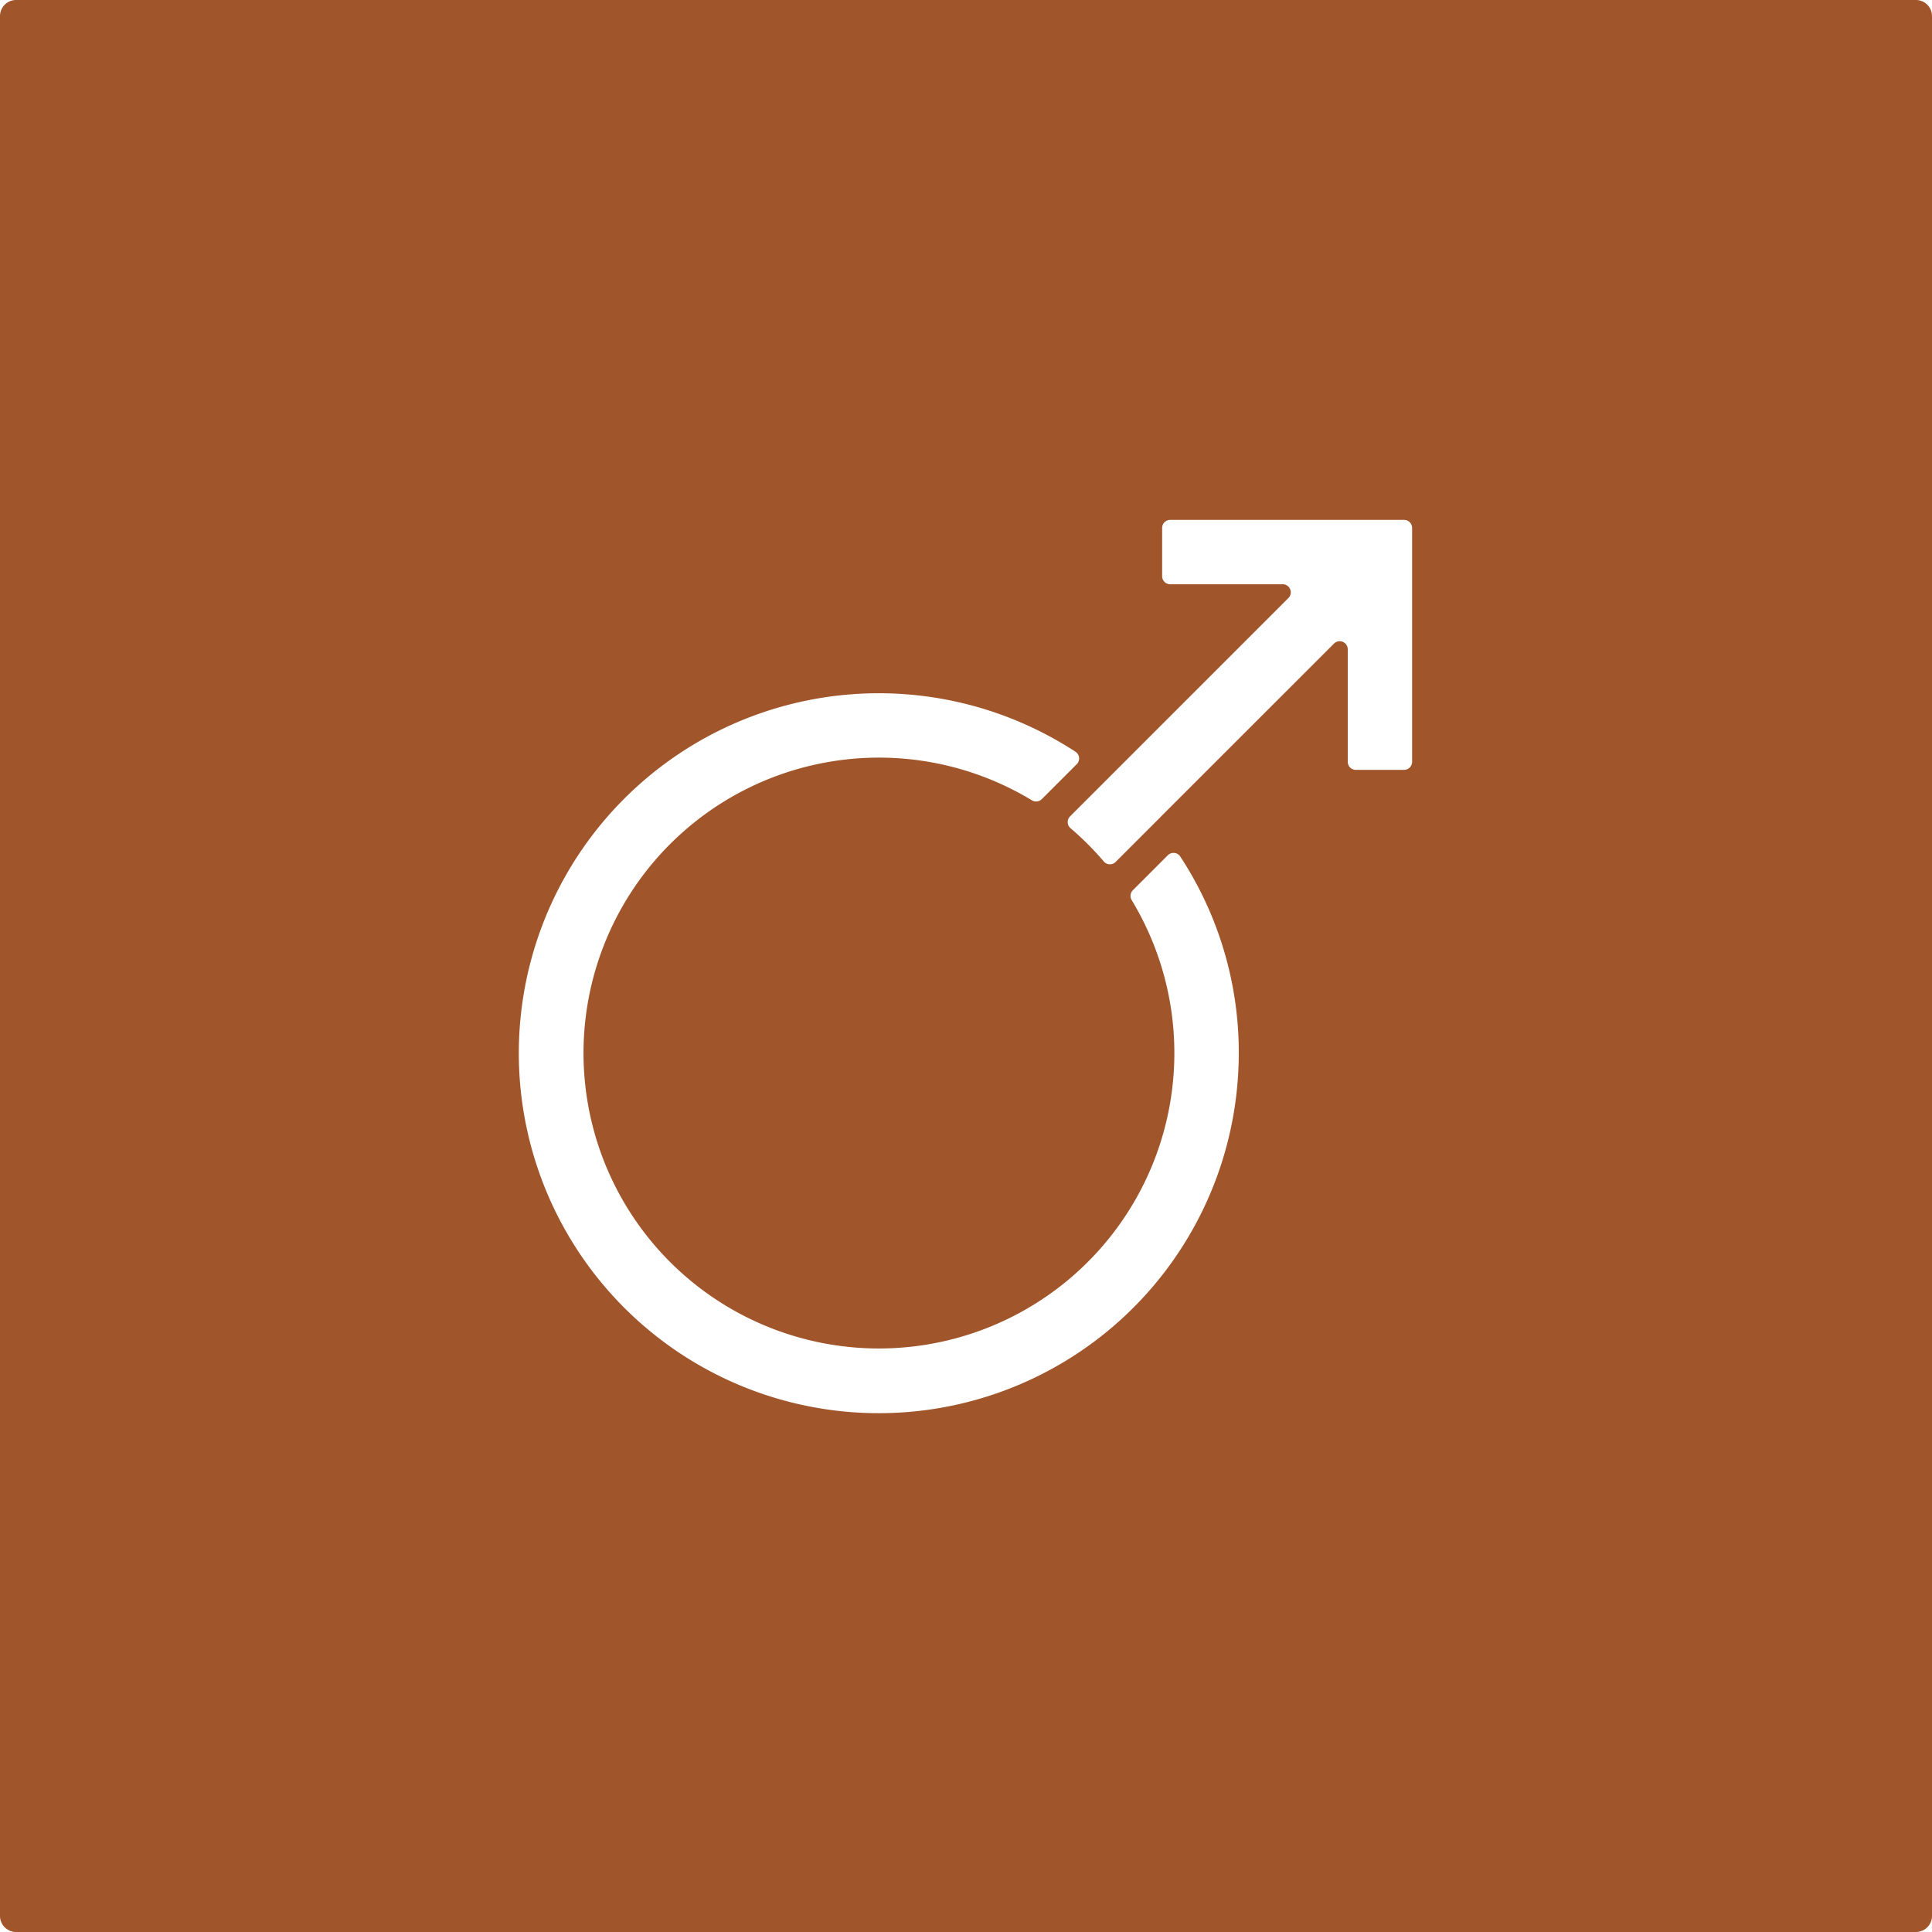 <svg xmlns="http://www.w3.org/2000/svg" width="120mm" height="120mm" viewBox="0 0 340.158 340.158">
  <g id="Schilder">
      <g id="T-07_M-R">
        <path fill="#A0552B" stroke="none" d="M337.323,0H2.835A2.835,2.835,0,0,0,0,2.835V337.323a2.835,2.835,0,0,0,2.835,2.835H337.323a2.835,2.835,0,0,0,2.835-2.835V2.835A2.835,2.835,0,0,0,337.323,0ZM218.04,188.223a63.378,63.378,0,1,1-28.673-55.86,1.416,1.416,0,0,1,.211,2.182l-6.161,6.16a1.413,1.413,0,0,1-1.739.2,52.014,52.014,0,1,0,17.576,17.578,1.413,1.413,0,0,1,.2-1.739l6.16-6.16a1.416,1.416,0,0,1,2.182.21A62.917,62.917,0,0,1,218.04,188.223Zm29.167-52.679h-8.5a1.416,1.416,0,0,1-1.417-1.417V114.312a1.418,1.418,0,0,0-2.42-1L204.273,143.9c-.006.007-.008.016-.015.023l-7.842,7.842a1.417,1.417,0,0,1-2.086-.1,52.474,52.474,0,0,0-5.836-5.837,1.418,1.418,0,0,1-.1-2.087l9.437-9.437,29.015-29.015a1.418,1.418,0,0,0-1-2.42H206.031a1.418,1.418,0,0,1-1.418-1.417v-8.5a1.417,1.417,0,0,1,1.418-1.417h41.175a1.417,1.417,0,0,1,1.418,1.417v41.176A1.417,1.417,0,0,1,247.207,135.544Z"/>
      </g>
    </g>
</svg>
